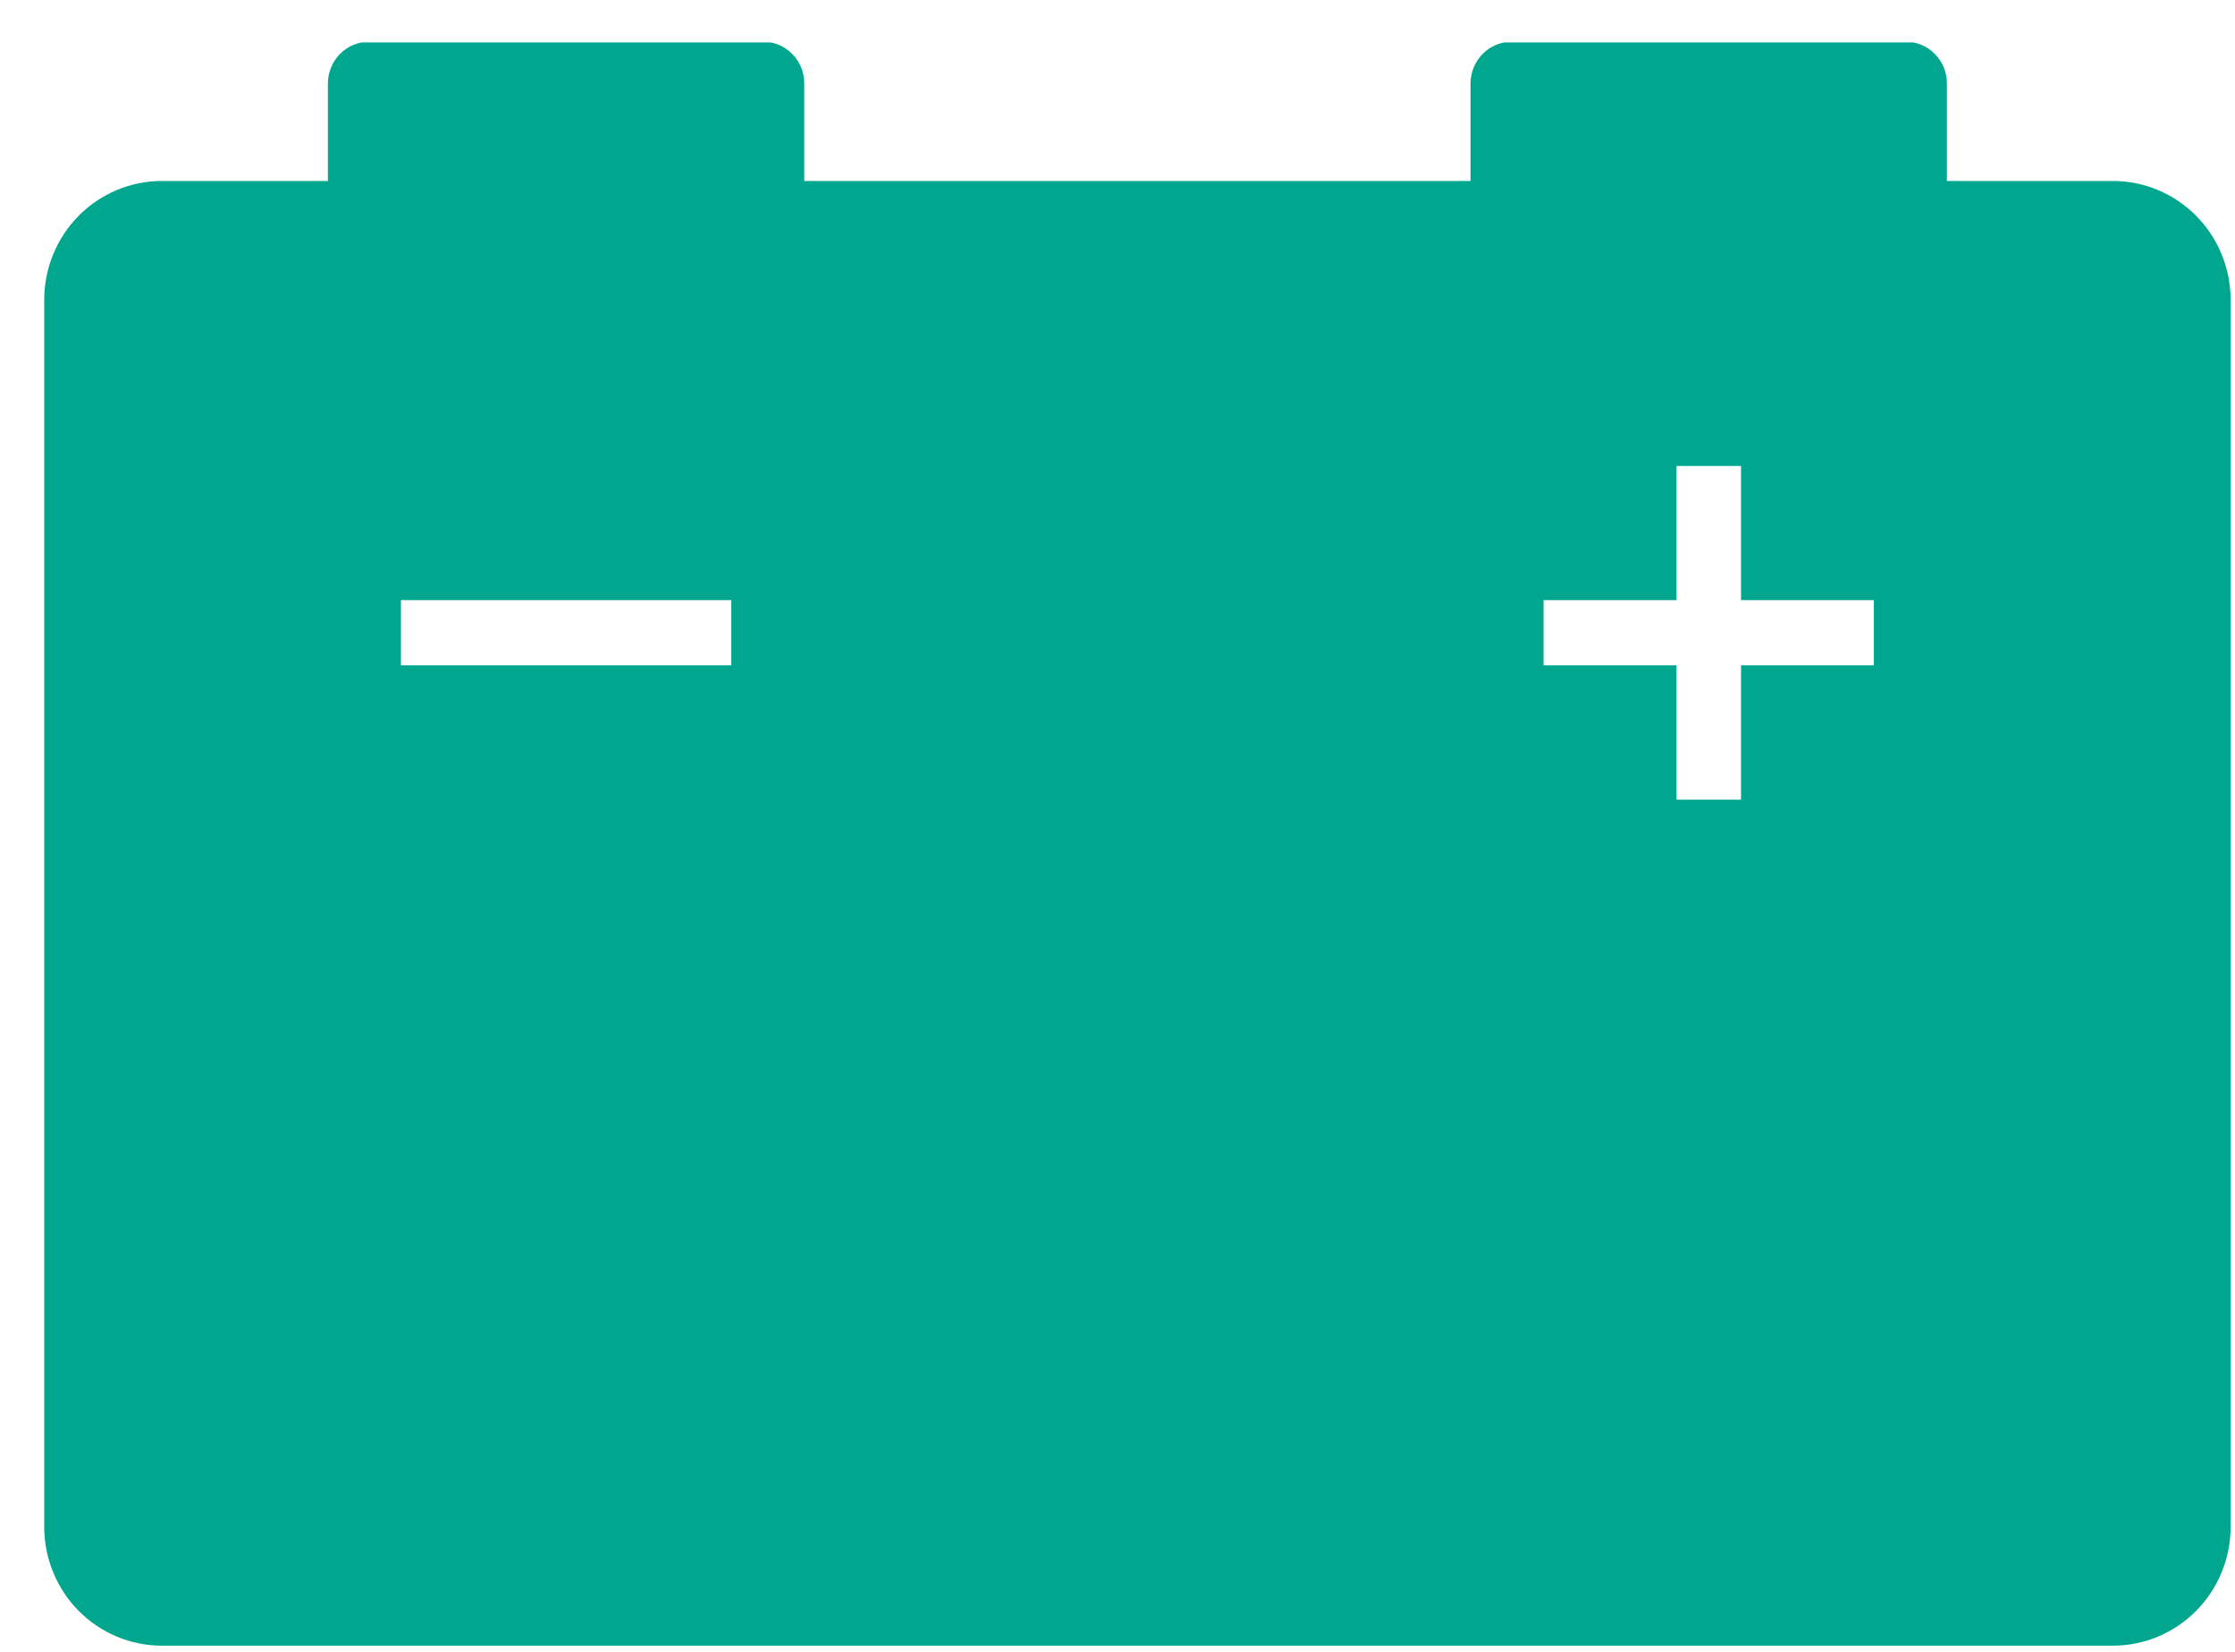<svg width="46" height="34" viewBox="0 0 46 34" fill="none" xmlns="http://www.w3.org/2000/svg">
<g clip-path="url(#clip0_72_24)">
<path d="M43.491 3.725H40.07V1.714C40.07 1.487 39.981 1.27 39.822 1.11C39.664 0.949 39.449 0.859 39.224 0.859H31.115C30.891 0.859 30.675 0.949 30.516 1.109C30.357 1.27 30.267 1.487 30.266 1.714V3.725H16.553V1.714C16.553 1.487 16.464 1.27 16.305 1.11C16.147 0.949 15.932 0.859 15.707 0.859H7.598C7.374 0.859 7.158 0.949 6.999 1.109C6.84 1.27 6.75 1.487 6.749 1.714V3.725H3.328C2.687 3.726 2.072 3.984 1.619 4.442C1.166 4.9 0.911 5.521 0.91 6.169V31.429C0.911 32.077 1.166 32.698 1.619 33.156C2.072 33.614 2.687 33.872 3.328 33.873H43.491C44.132 33.872 44.747 33.614 45.2 33.156C45.654 32.698 45.909 32.077 45.91 31.429V6.169C45.909 5.521 45.654 4.9 45.2 4.442C44.747 3.984 44.132 3.726 43.491 3.725V3.725ZM15.05 13.694H8.252V12.353H15.05V13.694ZM38.567 13.694H35.833V16.459H34.506V13.694H31.769V12.353H34.506V9.591H35.833V12.353H38.567V13.694Z" fill="#00A78E"/>
</g>
<defs>
<clipPath id="clip0_72_24">
<rect width="45" height="33" fill="white" transform="translate(0.91 0.873)"/>
</clipPath>
</defs>
</svg>
